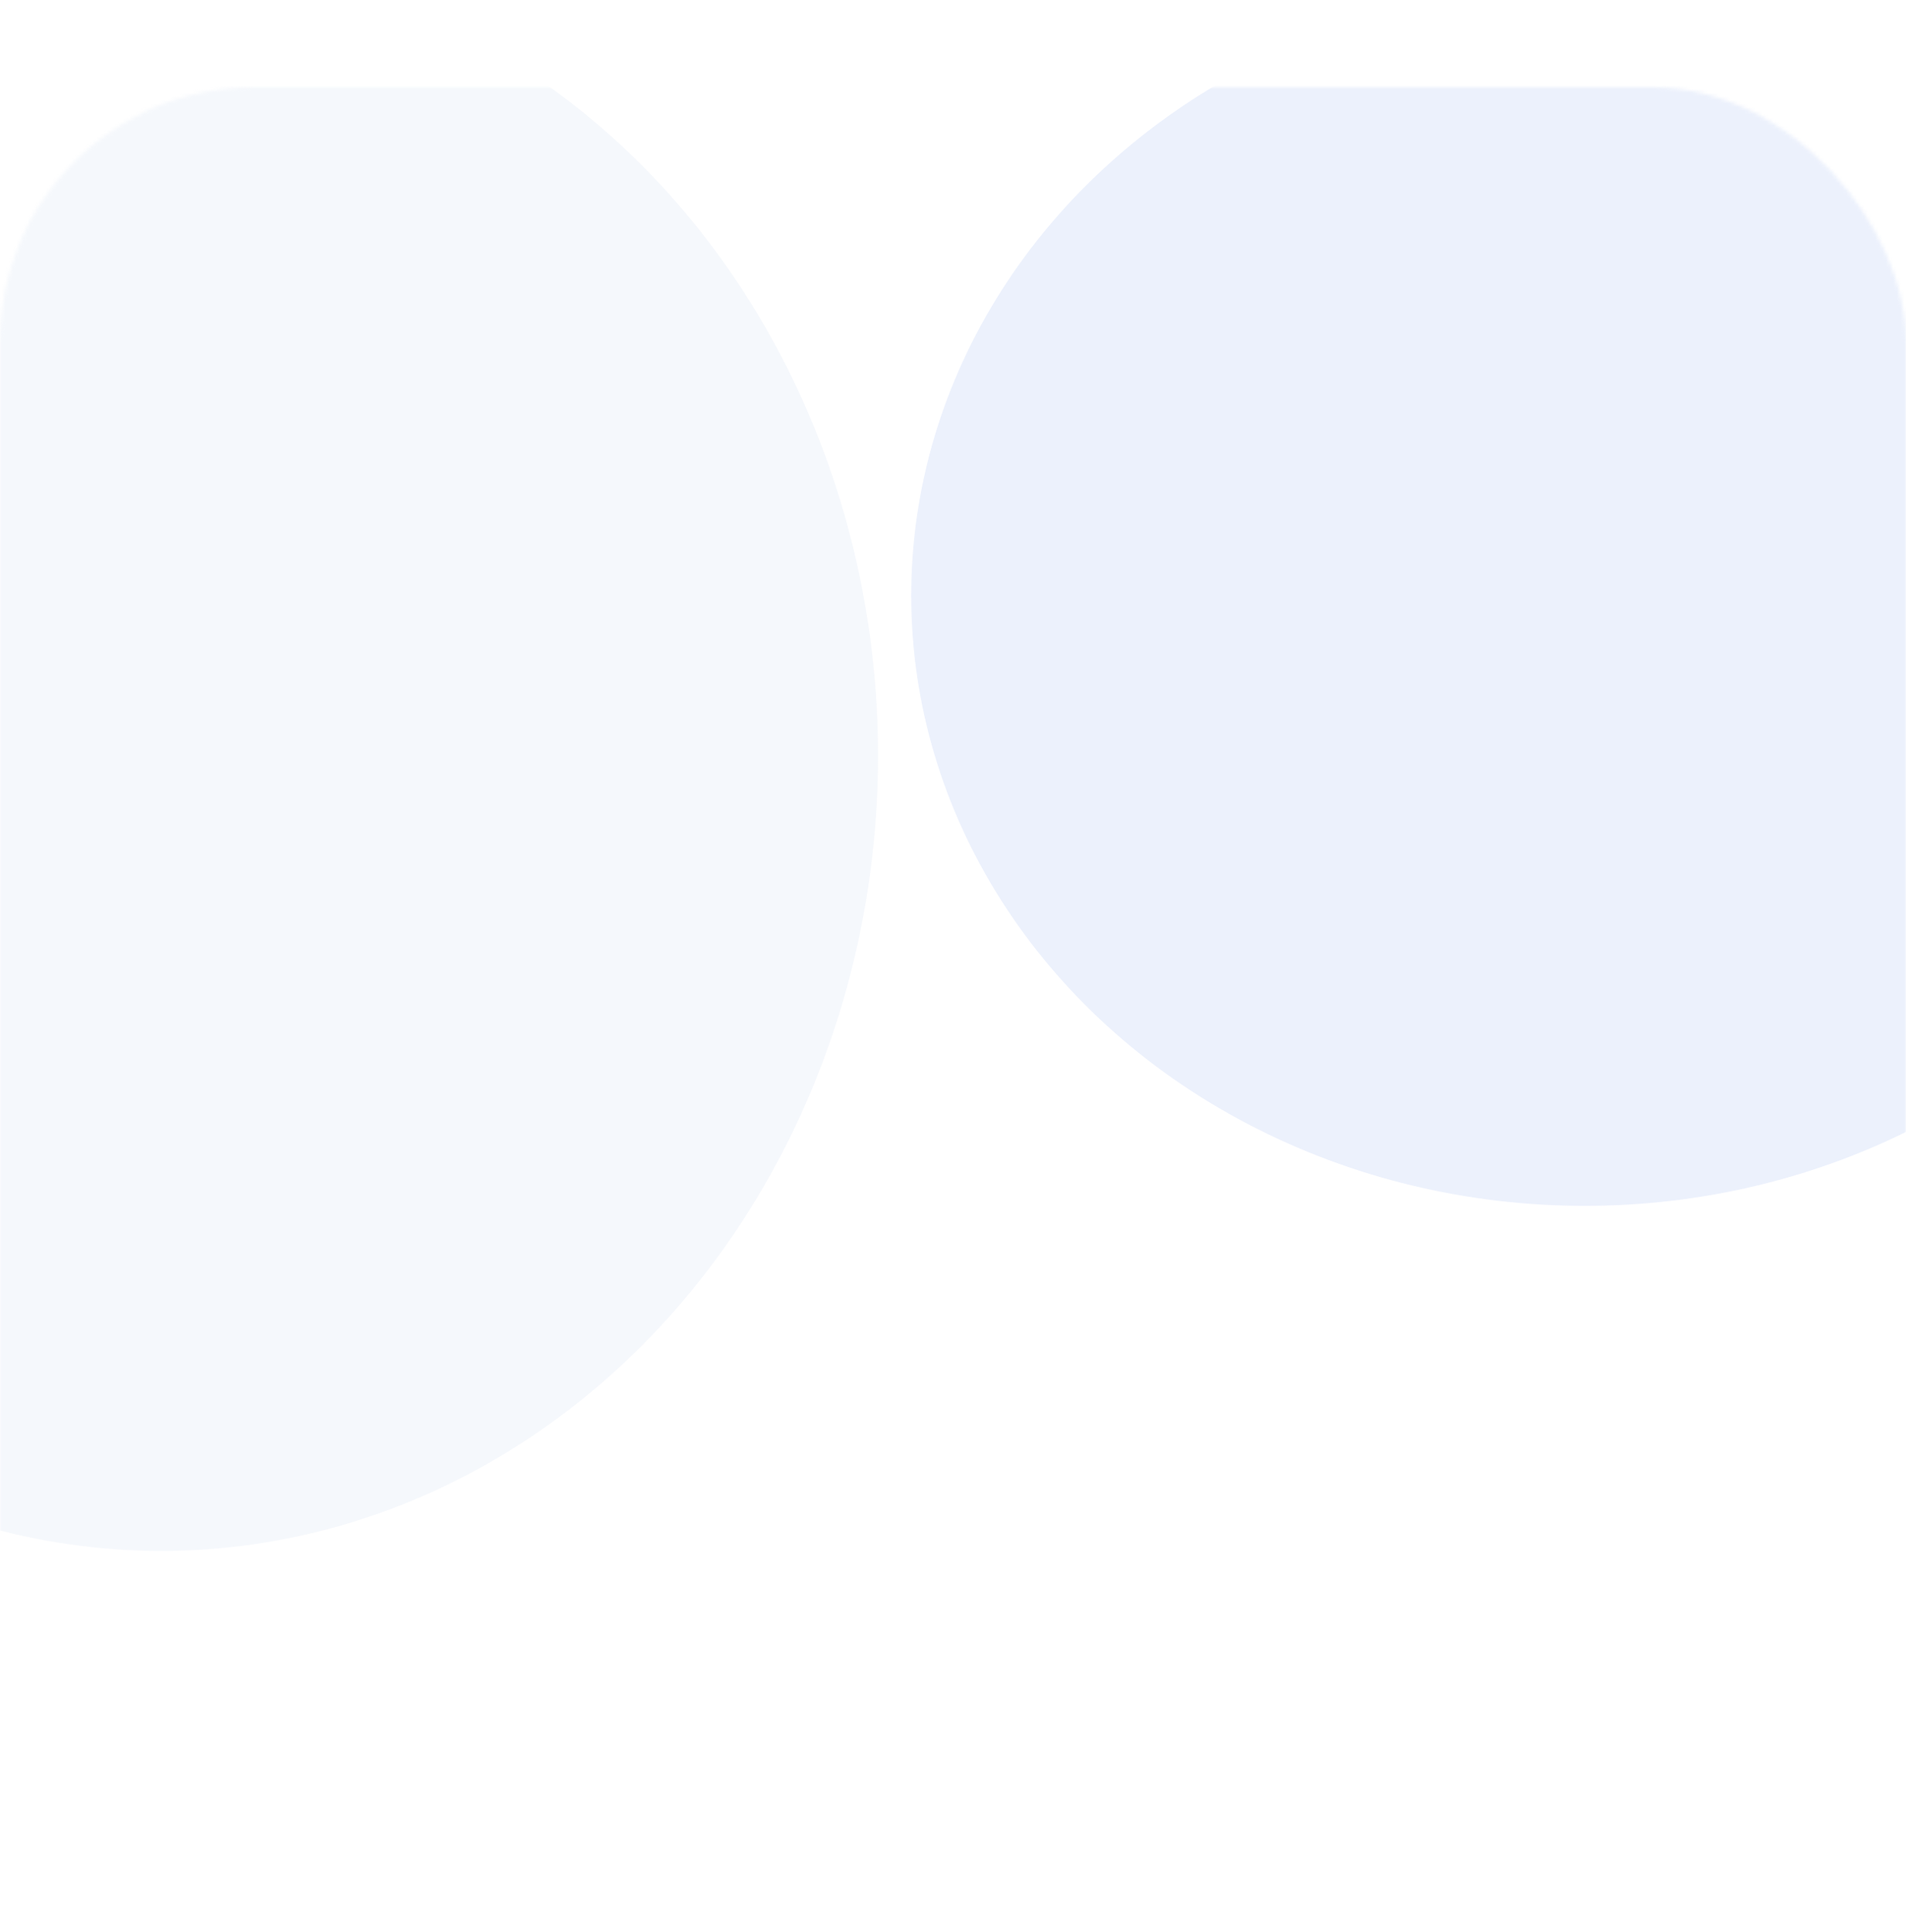 <svg width="525" height="532" viewBox="0 0 525 532" fill="none" xmlns="http://www.w3.org/2000/svg">
<g filter="url(#filter0_dii_0_13869)">
<rect y="24" width="525" height="508" rx="70" fill="white"/>
</g>
<mask id="mask0_0_13869" style="mask-type:alpha" maskUnits="userSpaceOnUse" x="0" y="24" width="525" height="508">
<rect y="24" width="525" height="508" rx="70" fill="white"/>
</mask>
<g mask="url(#mask0_0_13869)">
<g opacity="0.618" filter="url(#filter1_f_0_13869)">
<ellipse cx="436.5" cy="164" rx="185.5" ry="168" fill="#C3D2F6" fill-opacity="0.52"/>
</g>
<g opacity="0.618" filter="url(#filter2_f_0_13869)">
<ellipse cx="44.427" cy="208" rx="197.427" ry="219" fill="#E2E8F7" fill-opacity="0.52"/>
</g>
</g>
<defs>
<filter id="filter0_dii_0_13869" x="-24" y="0" width="621" height="604" filterUnits="userSpaceOnUse" color-interpolation-filters="sRGB">
<feFlood flood-opacity="0" result="BackgroundImageFix"/>
<feColorMatrix in="SourceAlpha" type="matrix" values="0 0 0 0 0 0 0 0 0 0 0 0 0 0 0 0 0 0 127 0" result="hardAlpha"/>
<feOffset dx="24" dy="24"/>
<feGaussianBlur stdDeviation="24"/>
<feColorMatrix type="matrix" values="0 0 0 0 0.62 0 0 0 0 0.757 0 0 0 0 0.882 0 0 0 0.1 0"/>
<feBlend mode="normal" in2="BackgroundImageFix" result="effect1_dropShadow_0_13869"/>
<feBlend mode="normal" in="SourceGraphic" in2="effect1_dropShadow_0_13869" result="shape"/>
<feColorMatrix in="SourceAlpha" type="matrix" values="0 0 0 0 0 0 0 0 0 0 0 0 0 0 0 0 0 0 127 0" result="hardAlpha"/>
<feOffset dx="12" dy="12"/>
<feGaussianBlur stdDeviation="12"/>
<feComposite in2="hardAlpha" operator="arithmetic" k2="-1" k3="1"/>
<feColorMatrix type="matrix" values="0 0 0 0 0.945 0 0 0 0 0.973 0 0 0 0 1 0 0 0 0.6 0"/>
<feBlend mode="normal" in2="shape" result="effect2_innerShadow_0_13869"/>
<feColorMatrix in="SourceAlpha" type="matrix" values="0 0 0 0 0 0 0 0 0 0 0 0 0 0 0 0 0 0 127 0" result="hardAlpha"/>
<feOffset dx="-12" dy="-12"/>
<feGaussianBlur stdDeviation="24"/>
<feComposite in2="hardAlpha" operator="arithmetic" k2="-1" k3="1"/>
<feColorMatrix type="matrix" values="0 0 0 0 0.718 0 0 0 0 0.851 0 0 0 0 0.98 0 0 0 0.236 0"/>
<feBlend mode="normal" in2="effect2_innerShadow_0_13869" result="effect3_innerShadow_0_13869"/>
</filter>
<filter id="filter1_f_0_13869" x="242.845" y="-12.155" width="387.31" height="352.31" filterUnits="userSpaceOnUse" color-interpolation-filters="sRGB">
<feFlood flood-opacity="0" result="BackgroundImageFix"/>
<feBlend mode="normal" in="SourceGraphic" in2="BackgroundImageFix" result="shape"/>
<feGaussianBlur stdDeviation="4.077" result="effect1_foregroundBlur_0_13869"/>
</filter>
<filter id="filter2_f_0_13869" x="-161.155" y="-19.155" width="411.163" height="454.31" filterUnits="userSpaceOnUse" color-interpolation-filters="sRGB">
<feFlood flood-opacity="0" result="BackgroundImageFix"/>
<feBlend mode="normal" in="SourceGraphic" in2="BackgroundImageFix" result="shape"/>
<feGaussianBlur stdDeviation="4.077" result="effect1_foregroundBlur_0_13869"/>
</filter>
</defs>
</svg>
